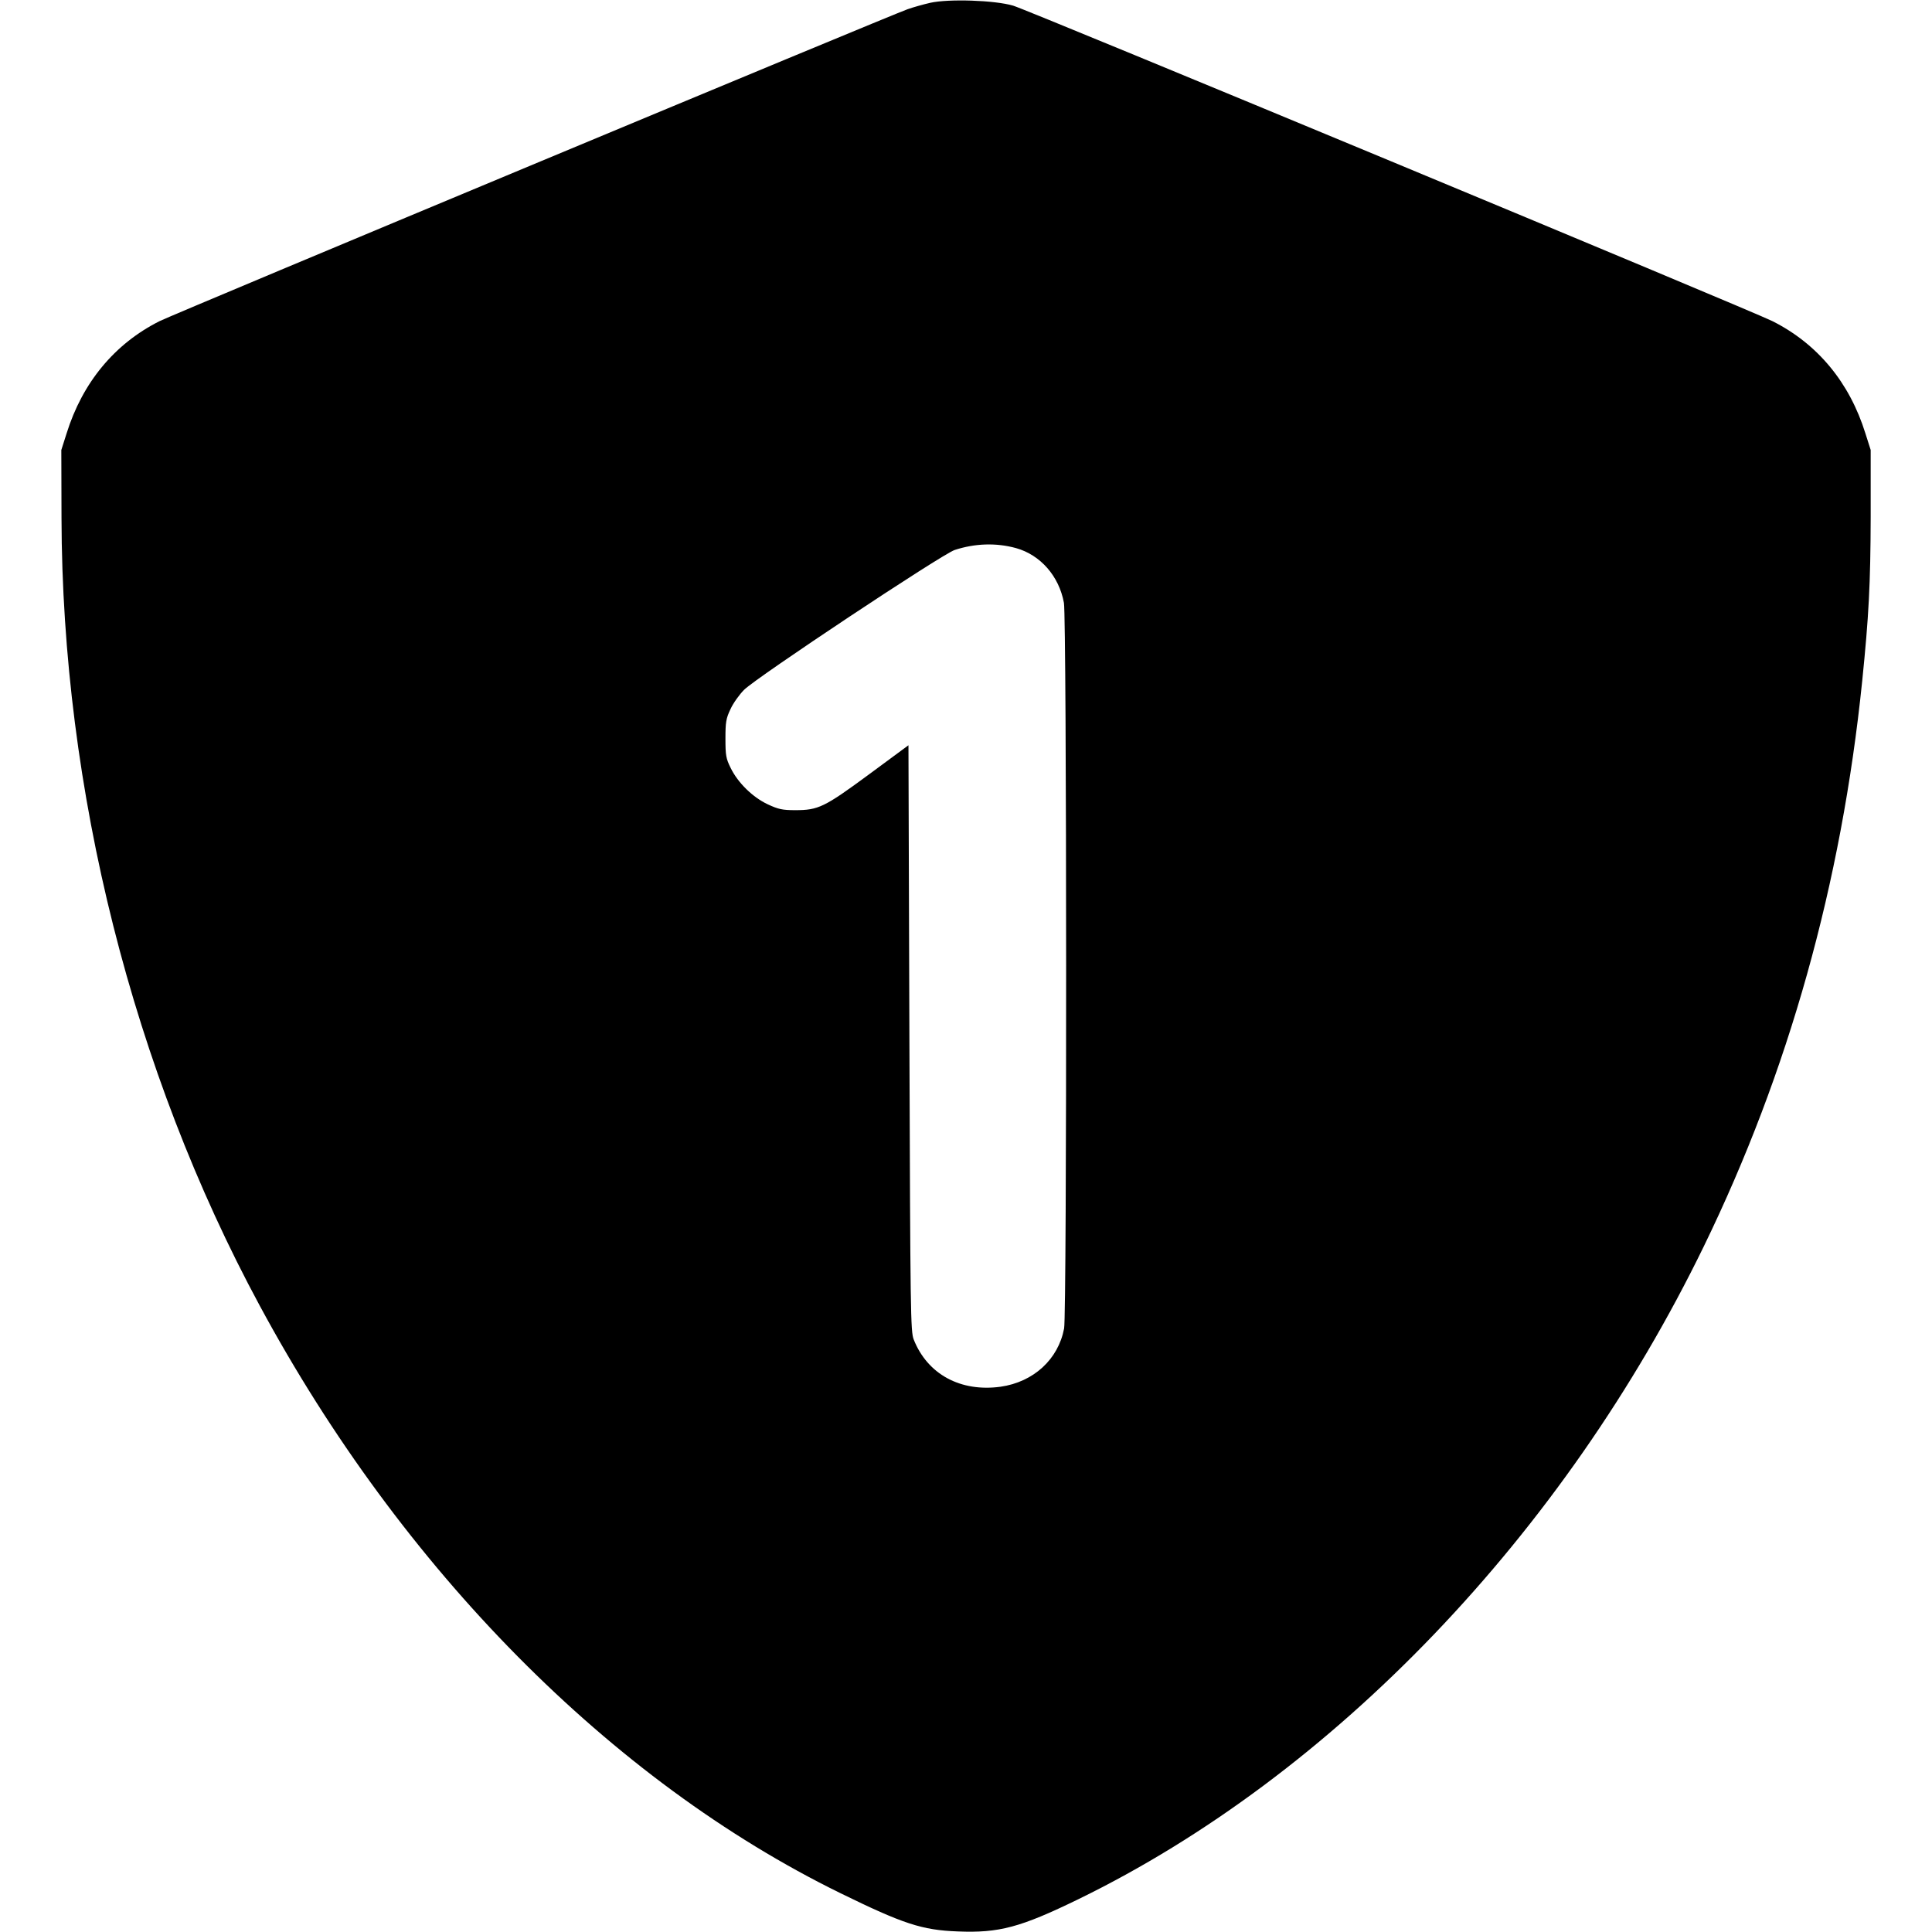 <?xml version="1.0" standalone="no"?>
<!DOCTYPE svg PUBLIC "-//W3C//DTD SVG 20010904//EN"
 "http://www.w3.org/TR/2001/REC-SVG-20010904/DTD/svg10.dtd">
<svg version="1.0" xmlns="http://www.w3.org/2000/svg"
 width="1024pt" height="1024pt" viewBox="0 0 1024 1024"
 preserveAspectRatio="xMidYMid meet">
<g transform="translate(0,1024) scale(0.1,-0.1)"
fill="#000000" stroke="none">
<path d="M4930 10225 c-35 -8 -89 -23 -120 -34 -82 -28 -3893 -1617 -3964
-1653 -239 -120 -409 -326 -493 -595 l-28 -88 1 -360 c3 -1441 378 -2930 1051
-4176 754 -1397 1861 -2517 3077 -3113 333 -163 433 -196 622 -203 219 -9 332
21 640 171 1350 658 2572 1933 3315 3461 449 923 729 1921 839 2995 35 344 44
514 45 870 l0 355 -28 88 c-84 270 -254 475 -493 595 -109 55 -3947 1650
-4024 1672 -98 29 -342 37 -440 15z m455 -2890 c129 -36 228 -148 254 -290 15
-79 16 -3768 1 -3846 -31 -164 -162 -284 -337 -309 -212 -29 -387 66 -460 250
-17 42 -18 140 -23 1598 l-5 1552 -210 -155 c-236 -174 -268 -189 -390 -189
-69 0 -90 5 -146 31 -79 37 -158 114 -196 192 -25 50 -28 67 -28 156 0 87 3
107 27 157 14 31 47 77 72 102 66 66 1049 719 1116 741 107 35 219 39 325 10z"/>
</g>
</svg>
